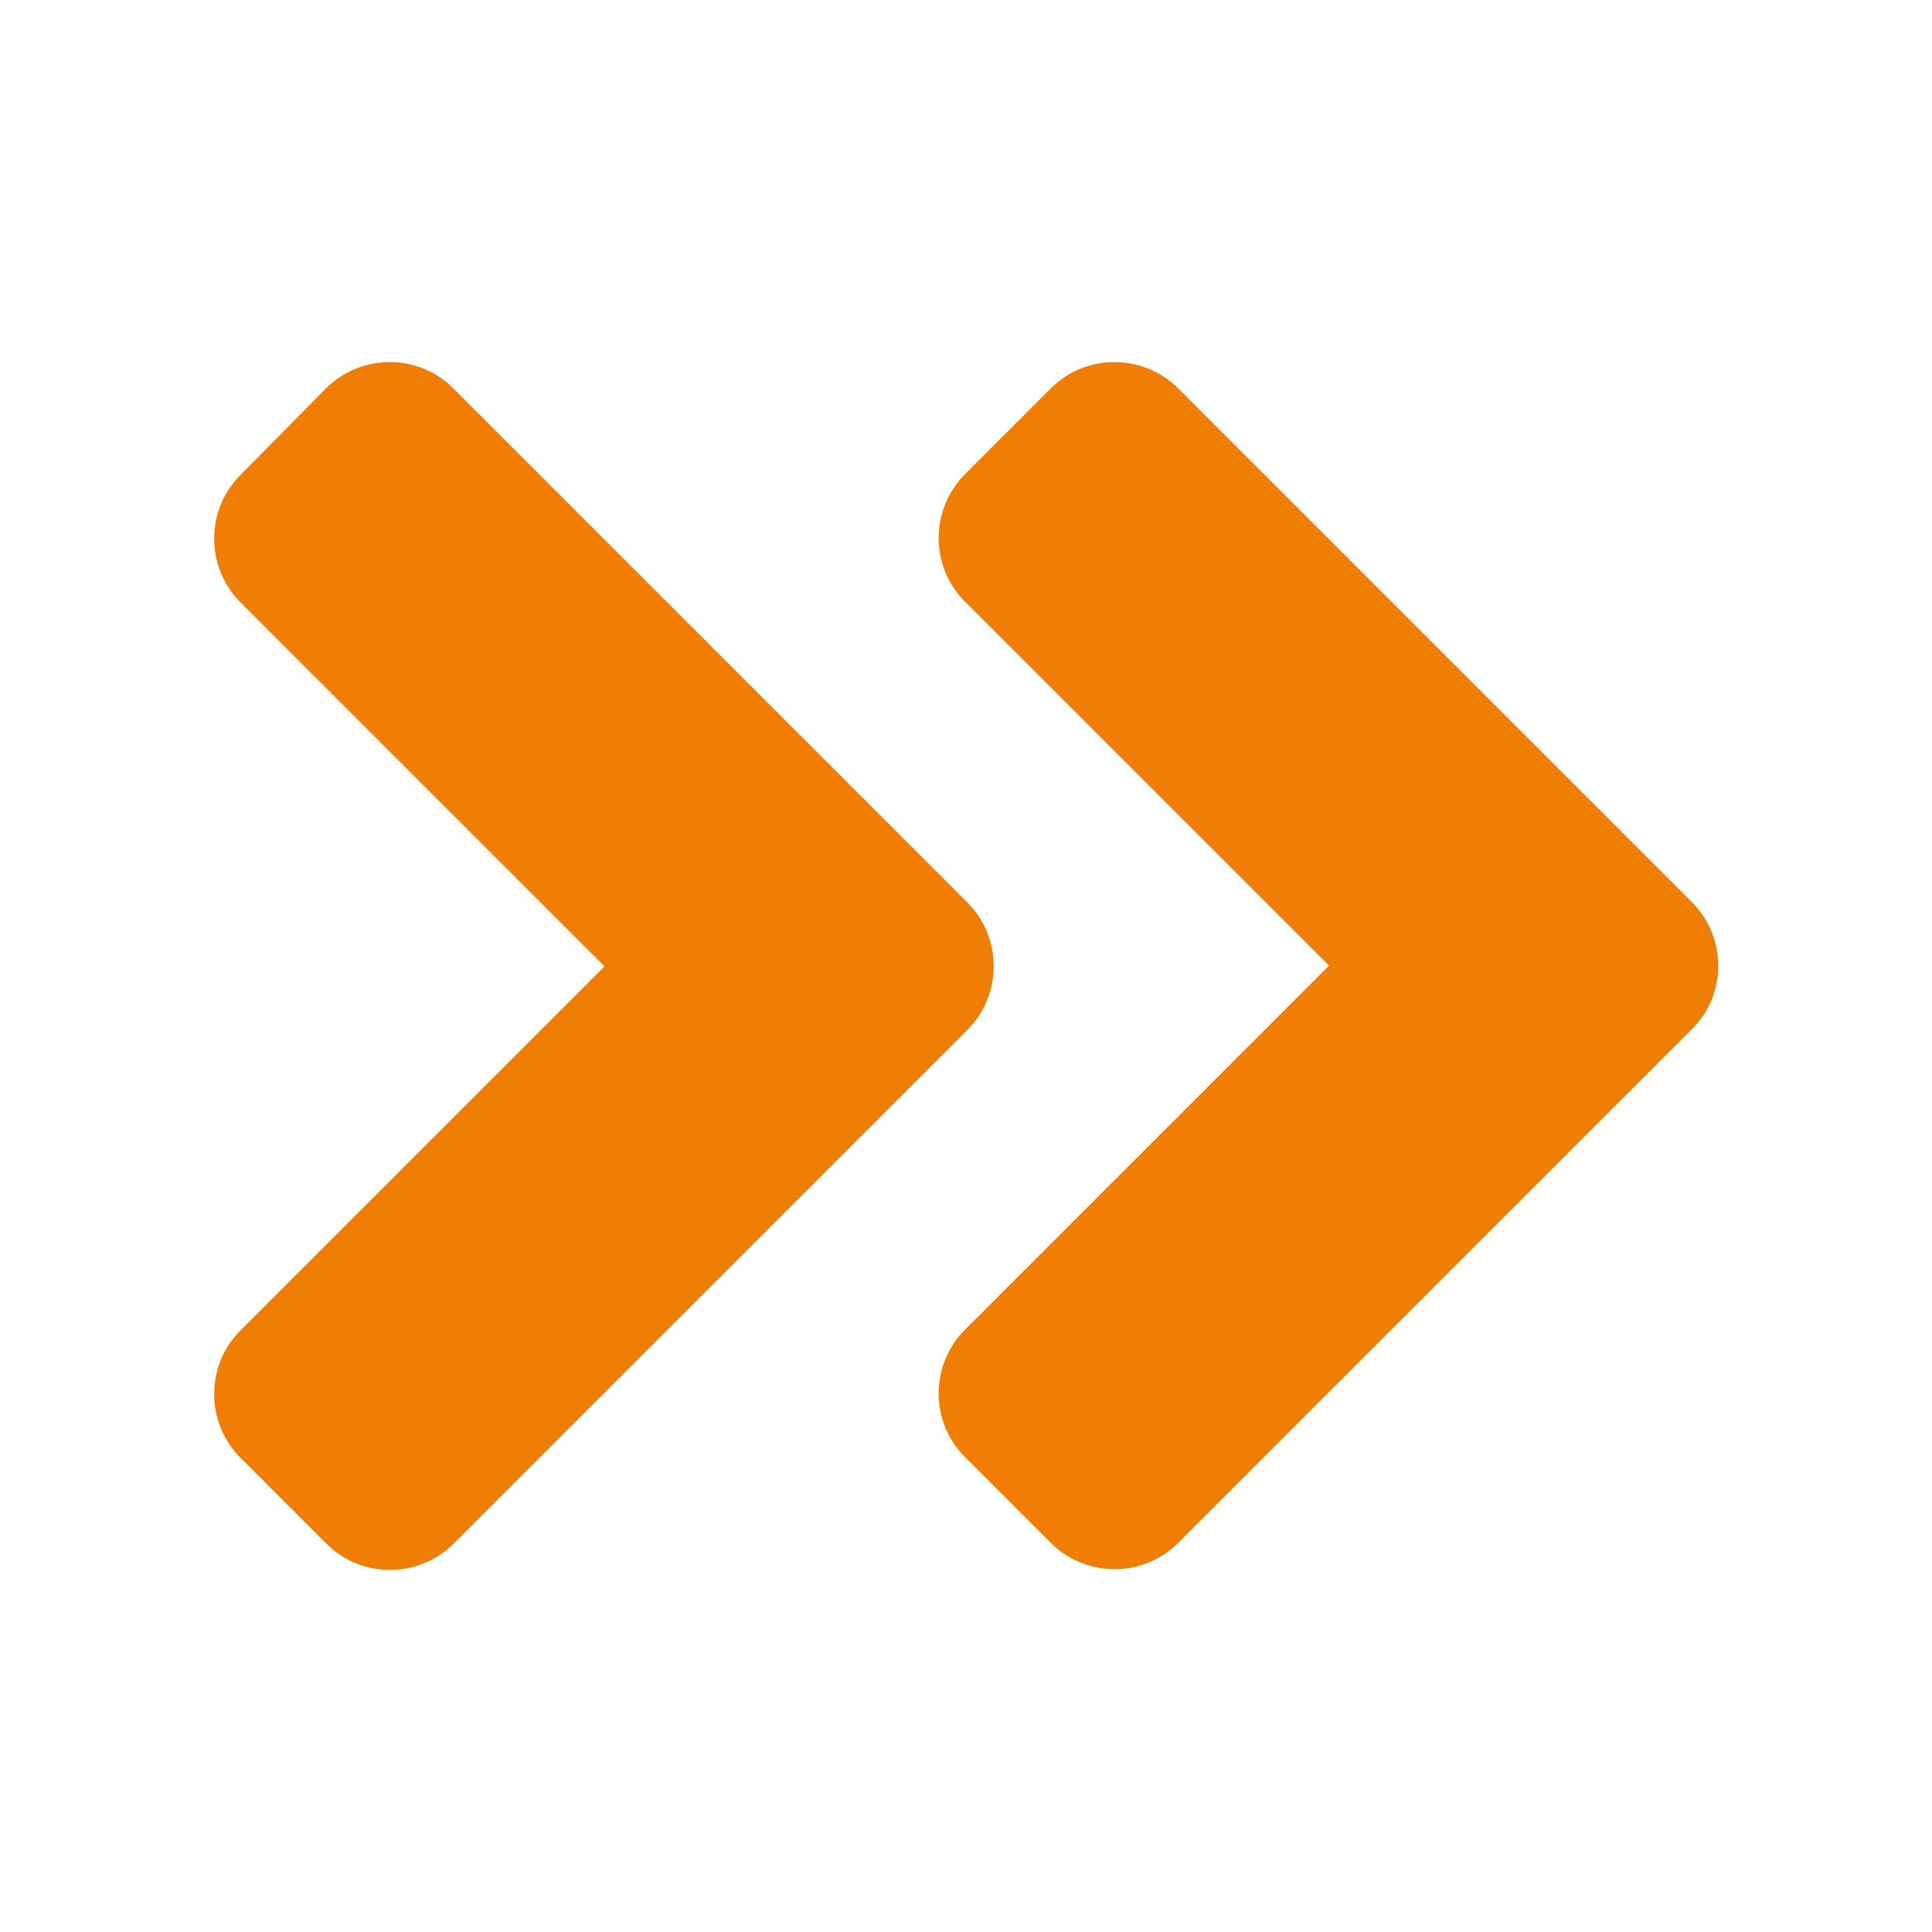 <?xml version="1.0" encoding="UTF-8" standalone="no"?>
<!DOCTYPE svg PUBLIC "-//W3C//DTD SVG 1.1//EN" "http://www.w3.org/Graphics/SVG/1.1/DTD/svg11.dtd">
<svg version="1.1" xmlns="http://www.w3.org/2000/svg" xmlns:xlink="http://www.w3.org/1999/xlink" preserveAspectRatio="xMidYMid meet" viewBox="0 0 640 640" width="320" height="320"><defs><path d="M150.38 511.25C138.63 523 119.63 523 108 511.25C105.18 508.43 82.58 485.83 79.75 483C68 471.25 68 452.25 79.75 440.63C87.78 432.59 127.95 392.42 200.25 320.13C127.95 247.83 87.78 207.66 79.75 199.63C68 187.88 68 168.88 79.75 157.25C82.56 154.4 105.06 131.6 107.88 128.75C119.63 117 138.63 117 150.25 128.75C167.25 145.75 303.25 281.75 320.25 298.75C332.13 310.5 332.13 329.5 320.38 341.25C286.38 375.25 167.38 494.25 150.38 511.25ZM390.38 128.75C378.63 117 359.63 117 348 128.75C345.18 131.57 322.58 154.18 319.75 157C308 168.75 308 187.75 319.75 199.38C327.78 207.41 367.95 247.58 440.25 319.88C367.95 392.17 327.78 432.34 319.75 440.38C308 452.13 308 471.13 319.75 482.75C322.58 485.58 345.18 508.18 348 511C359.75 522.75 378.75 522.75 390.38 511C407.38 494 543.38 358 560.38 341C572.13 329.5 572.13 310.5 560.38 298.75C526.38 264.75 407.38 145.75 390.38 128.75Z" id="a22XUCk1MY"></path></defs><g><g><g><use xlink:href="#a22XUCk1MY" opacity="1" fill="#f07e05" fill-opacity="1"></use><g><use xlink:href="#a22XUCk1MY" opacity="1" fill-opacity="0" stroke="#000000" stroke-width="1" stroke-opacity="0"></use></g></g></g></g></svg>